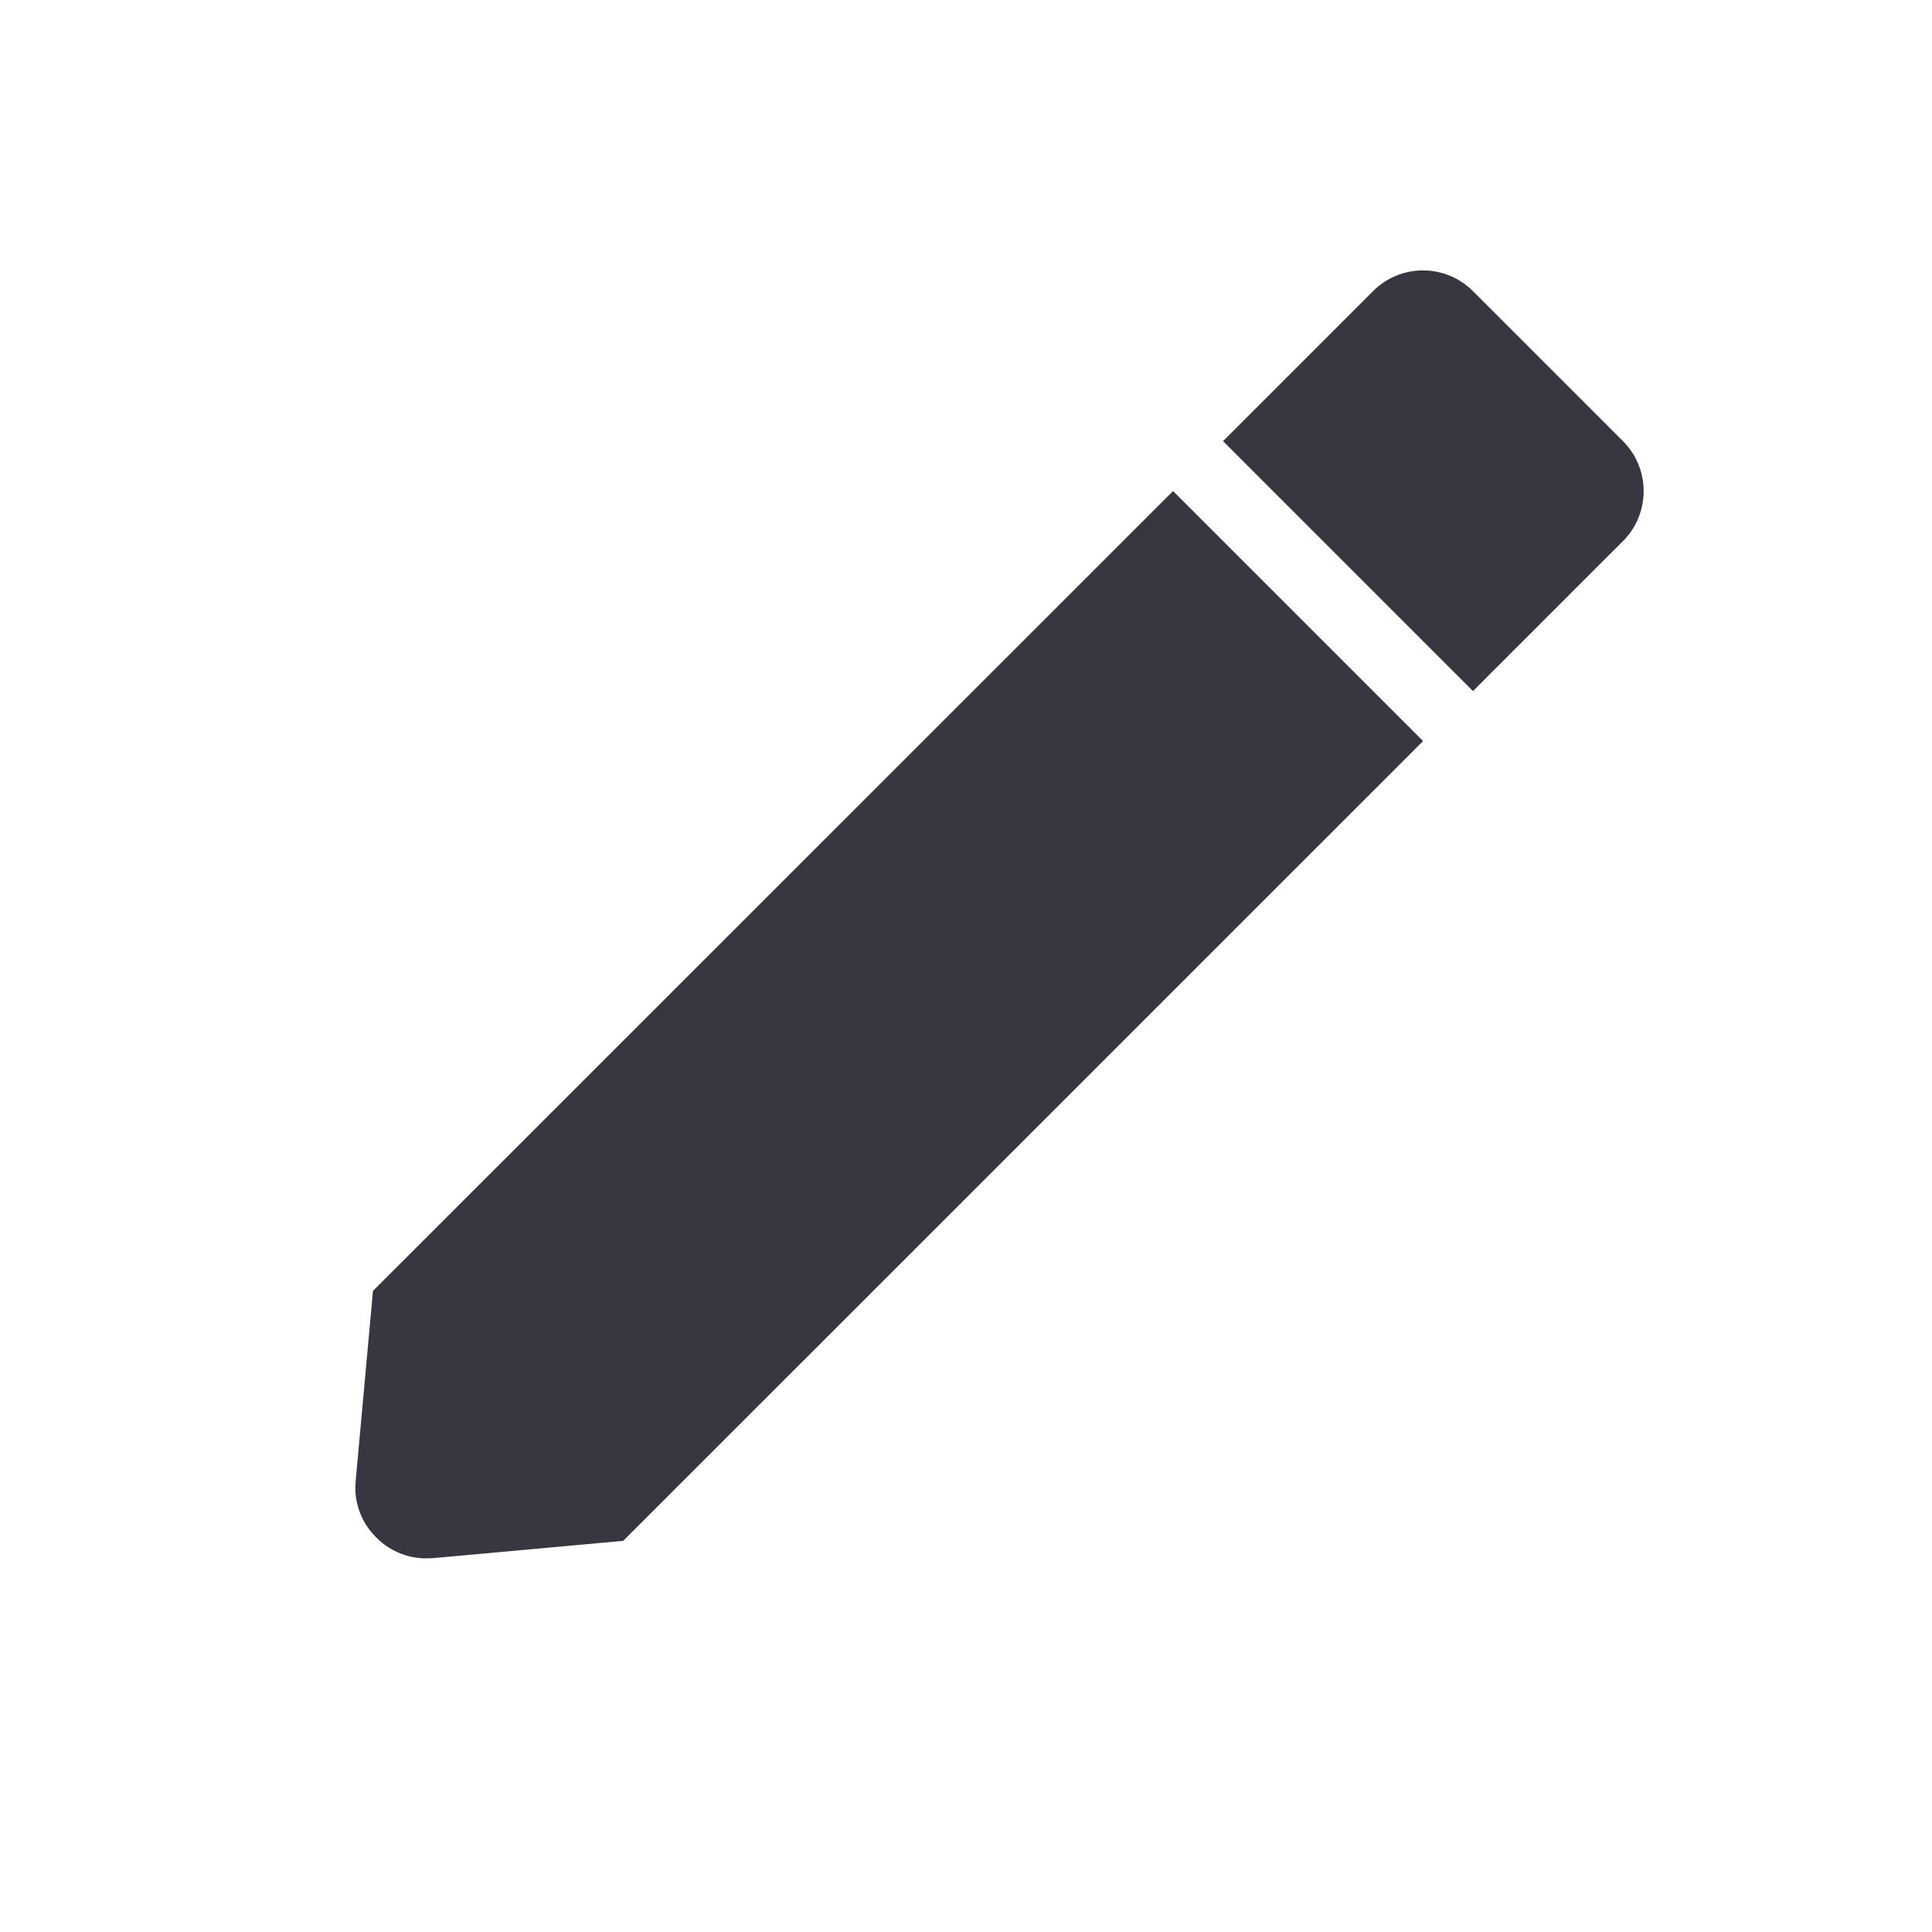 <svg width="24" height="24" viewBox="0 0 24 24" fill="none" xmlns="http://www.w3.org/2000/svg">
  <path d="M5.296 19.359C5.049 19.359 4.815 19.255 4.649 19.073C4.479 18.893 4.395 18.648 4.418 18.402L4.633 16.036L14.572 6.1L17.678 9.206L7.742 19.141L5.376 19.356C5.348 19.358 5.321 19.359 5.296 19.359ZM18.298 8.585L15.193 5.48L17.056 3.617C17.22 3.452 17.444 3.359 17.677 3.359C17.91 3.359 18.134 3.452 18.298 3.617L20.161 5.48C20.326 5.644 20.418 5.868 20.418 6.101C20.418 6.334 20.326 6.558 20.161 6.722L18.299 8.584L18.298 8.585Z" fill="#363740"/>
</svg>
